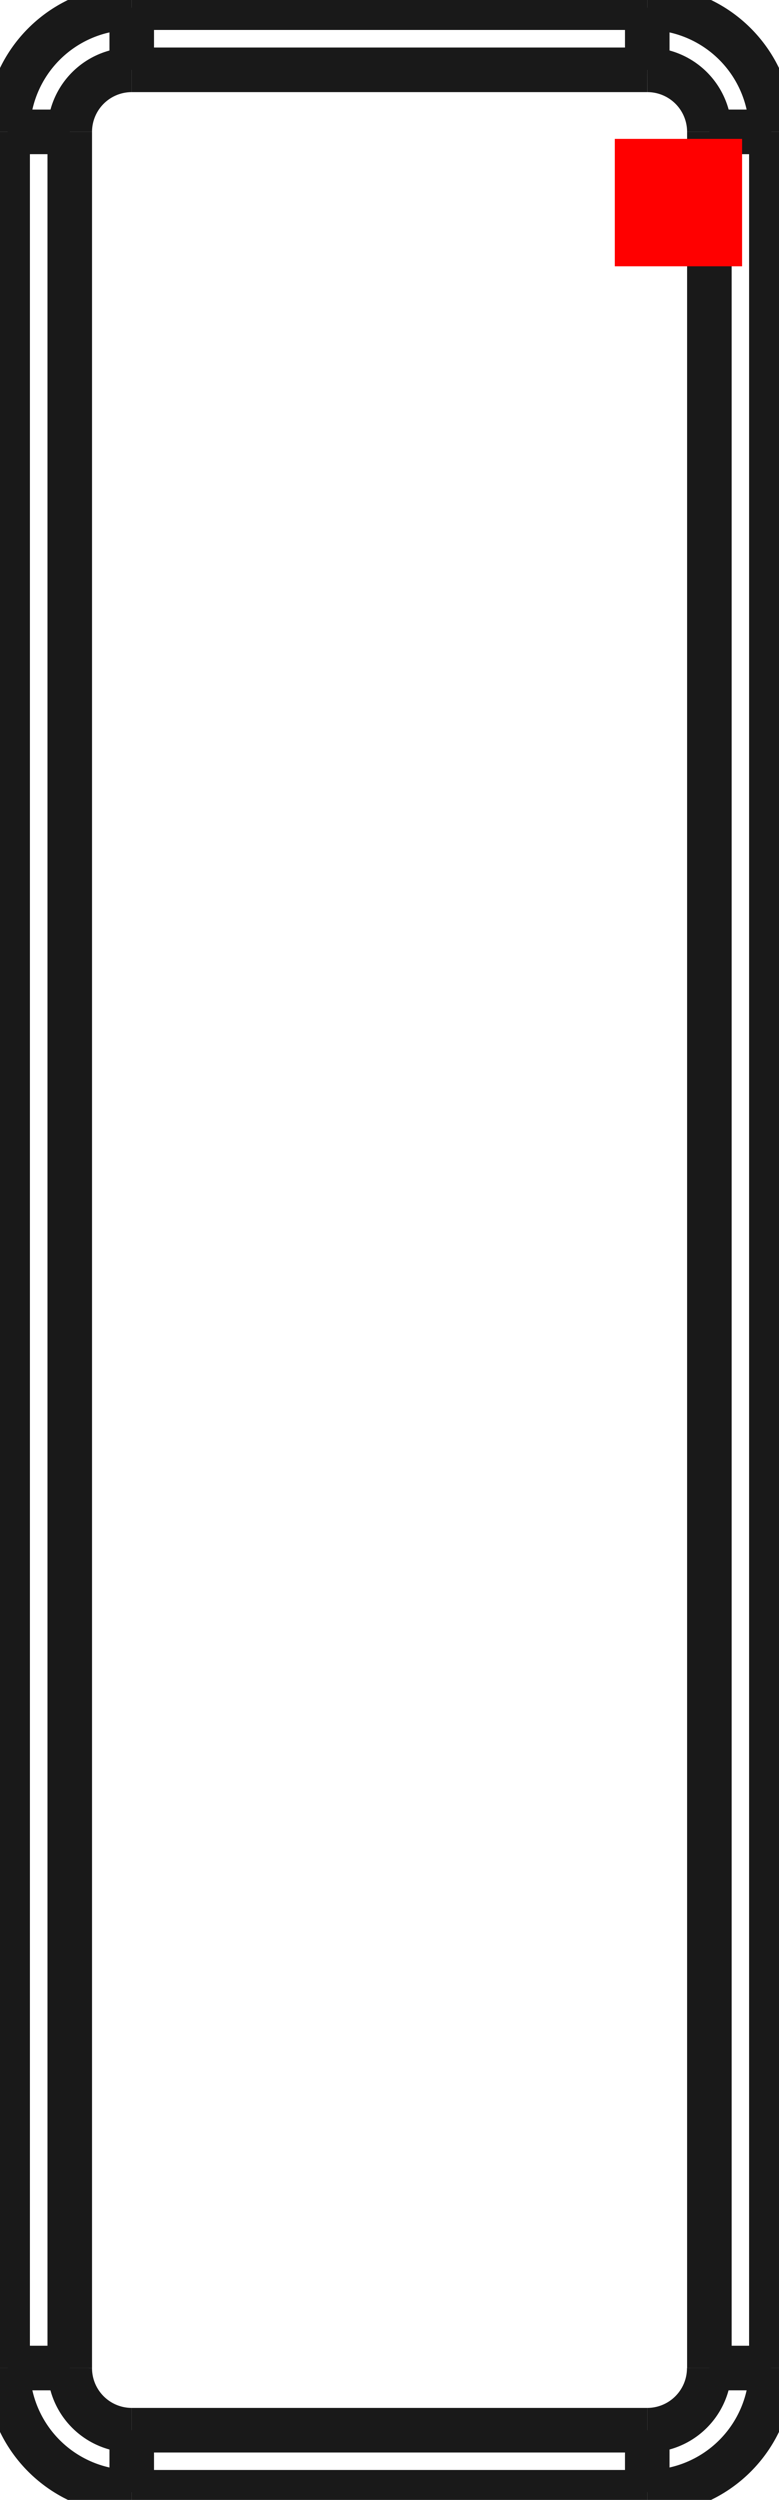 <?xml version="1.0"?>
<!DOCTYPE svg PUBLIC "-//W3C//DTD SVG 1.1//EN" "http://www.w3.org/Graphics/SVG/1.1/DTD/svg11.dtd">
<svg width="6.12mm" height="19.62mm" viewBox="0 0 6.12 19.62" xmlns="http://www.w3.org/2000/svg" version="1.1">
<g id="Shape2DView" transform="translate(4.83,2.09) scale(1,-1)">
<path id="Shape2DView_nwe0000"  d="M 1.23 1.055 L 1.23 -16.495 " stroke="#191919" stroke-width="0.35 px" style="stroke-width:0.35;stroke-miterlimit:4;stroke-dasharray:none;fill:none;fill-opacity:1;fill-rule: evenodd"/>
<path id="Shape2DView_nwe0001"  d="M -3.795 2.03 L 0.255 2.03 " stroke="#191919" stroke-width="0.35 px" style="stroke-width:0.35;stroke-miterlimit:4;stroke-dasharray:none;fill:none;fill-opacity:1;fill-rule: evenodd"/>
<path id="Shape2DView_nwe0002"  d="M 0.255 -17.47 L -3.795 -17.47 " stroke="#191919" stroke-width="0.35 px" style="stroke-width:0.35;stroke-miterlimit:4;stroke-dasharray:none;fill:none;fill-opacity:1;fill-rule: evenodd"/>
<path id="Shape2DView_nwe0003"  d="M -4.77 -16.495 L -4.77 1.055 " stroke="#191919" stroke-width="0.35 px" style="stroke-width:0.35;stroke-miterlimit:4;stroke-dasharray:none;fill:none;fill-opacity:1;fill-rule: evenodd"/>
<path id="Shape2DView_nwe0004"  d="M 0.255 2.03 A 0.975 0.975 0 0 0 1.23 1.055" stroke="#191919" stroke-width="0.35 px" style="stroke-width:0.35;stroke-miterlimit:4;stroke-dasharray:none;fill:none;fill-opacity:1;fill-rule: evenodd"/>
<path id="Shape2DView_nwe0005"  d="M 1.23 -16.495 A 0.975 0.975 0 0 0 0.255 -17.47" stroke="#191919" stroke-width="0.35 px" style="stroke-width:0.35;stroke-miterlimit:4;stroke-dasharray:none;fill:none;fill-opacity:1;fill-rule: evenodd"/>
<path id="Shape2DView_nwe0006"  d="M -4.77 1.055 A 0.975 0.975 0 0 0 -3.795 2.03" stroke="#191919" stroke-width="0.35 px" style="stroke-width:0.35;stroke-miterlimit:4;stroke-dasharray:none;fill:none;fill-opacity:1;fill-rule: evenodd"/>
<path id="Shape2DView_nwe0007"  d="M -3.795 -17.47 A 0.975 0.975 0 0 0 -4.77 -16.495" stroke="#191919" stroke-width="0.35 px" style="stroke-width:0.35;stroke-miterlimit:4;stroke-dasharray:none;fill:none;fill-opacity:1;fill-rule: evenodd"/>
<path id="Shape2DView_nwe0012"  d="M 1.23 1.055 L 1.227 1.055 L 1.218 1.055 L 1.203 1.055 L 1.182 1.055 L 1.155 1.055 L 1.124 1.055 L 1.087 1.055 L 1.046 1.055 L 1.002 1.055 L 0.954 1.055 L 0.904 1.055 L 0.851 1.055 L 0.797 1.055 L 0.743 1.055 " stroke="#191919" stroke-width="0.35 px" style="stroke-width:0.35;stroke-miterlimit:4;stroke-dasharray:none;fill:none;fill-opacity:1;fill-rule: evenodd"/>
<path id="Shape2DView_nwe0013"  d="M 0.743 1.055 L 0.743 -16.495 " stroke="#191919" stroke-width="0.35 px" style="stroke-width:0.35;stroke-miterlimit:4;stroke-dasharray:none;fill:none;fill-opacity:1;fill-rule: evenodd"/>
<path id="Shape2DView_nwe0014"  d="M 1.23 -16.495 L 1.227 -16.495 L 1.218 -16.495 L 1.203 -16.495 L 1.182 -16.495 L 1.155 -16.495 L 1.124 -16.495 L 1.087 -16.495 L 1.046 -16.495 L 1.002 -16.495 L 0.954 -16.495 L 0.904 -16.495 L 0.851 -16.495 L 0.797 -16.495 L 0.743 -16.495 " stroke="#191919" stroke-width="0.35 px" style="stroke-width:0.35;stroke-miterlimit:4;stroke-dasharray:none;fill:none;fill-opacity:1;fill-rule: evenodd"/>
<path id="Shape2DView_nwe0015"  d="M 0.255 1.542 A 0.487 0.487 0 0 0 0.743 1.055" stroke="#191919" stroke-width="0.35 px" style="stroke-width:0.35;stroke-miterlimit:4;stroke-dasharray:none;fill:none;fill-opacity:1;fill-rule: evenodd"/>
<path id="Shape2DView_nwe0016"  d="M 0.255 2.03 L 0.255 2.027 L 0.255 2.018 L 0.255 2.003 L 0.255 1.982 L 0.255 1.955 L 0.255 1.924 L 0.255 1.887 L 0.255 1.846 L 0.255 1.802 L 0.255 1.754 L 0.255 1.704 L 0.255 1.651 L 0.255 1.597 L 0.255 1.542 " stroke="#191919" stroke-width="0.35 px" style="stroke-width:0.35;stroke-miterlimit:4;stroke-dasharray:none;fill:none;fill-opacity:1;fill-rule: evenodd"/>
<path id="Shape2DView_nwe0017"  d="M 0.742 -16.495 A 0.487 0.487 0 0 0 0.255 -16.983" stroke="#191919" stroke-width="0.35 px" style="stroke-width:0.35;stroke-miterlimit:4;stroke-dasharray:none;fill:none;fill-opacity:1;fill-rule: evenodd"/>
<path id="Shape2DView_nwe0018"  d="M 0.255 -17.47 L 0.255 -17.467 L 0.255 -17.458 L 0.255 -17.443 L 0.255 -17.422 L 0.255 -17.395 L 0.255 -17.364 L 0.255 -17.327 L 0.255 -17.286 L 0.255 -17.242 L 0.255 -17.194 L 0.255 -17.144 L 0.255 -17.091 L 0.255 -17.037 L 0.255 -16.983 " stroke="#191919" stroke-width="0.35 px" style="stroke-width:0.35;stroke-miterlimit:4;stroke-dasharray:none;fill:none;fill-opacity:1;fill-rule: evenodd"/>
<path id="Shape2DView_nwe0019"  d="M -3.795 2.03 L -3.795 2.027 L -3.795 2.018 L -3.795 2.003 L -3.795 1.982 L -3.795 1.955 L -3.795 1.924 L -3.795 1.887 L -3.795 1.846 L -3.795 1.802 L -3.795 1.754 L -3.795 1.704 L -3.795 1.651 L -3.795 1.597 L -3.795 1.542 " stroke="#191919" stroke-width="0.35 px" style="stroke-width:0.35;stroke-miterlimit:4;stroke-dasharray:none;fill:none;fill-opacity:1;fill-rule: evenodd"/>
<path id="Shape2DView_nwe0020"  d="M -3.795 1.542 L 0.255 1.542 " stroke="#191919" stroke-width="0.35 px" style="stroke-width:0.35;stroke-miterlimit:4;stroke-dasharray:none;fill:none;fill-opacity:1;fill-rule: evenodd"/>
<path id="Shape2DView_nwe0021"  d="M 0.255 -16.983 L -3.795 -16.983 " stroke="#191919" stroke-width="0.35 px" style="stroke-width:0.35;stroke-miterlimit:4;stroke-dasharray:none;fill:none;fill-opacity:1;fill-rule: evenodd"/>
<path id="Shape2DView_nwe0022"  d="M -3.795 -17.47 L -3.795 -17.467 L -3.795 -17.458 L -3.795 -17.443 L -3.795 -17.422 L -3.795 -17.395 L -3.795 -17.364 L -3.795 -17.327 L -3.795 -17.286 L -3.795 -17.242 L -3.795 -17.194 L -3.795 -17.144 L -3.795 -17.091 L -3.795 -17.037 L -3.795 -16.983 " stroke="#191919" stroke-width="0.35 px" style="stroke-width:0.35;stroke-miterlimit:4;stroke-dasharray:none;fill:none;fill-opacity:1;fill-rule: evenodd"/>
<path id="Shape2DView_nwe0023"  d="M -4.282 1.055 A 0.487 0.487 0 0 0 -3.795 1.542" stroke="#191919" stroke-width="0.35 px" style="stroke-width:0.35;stroke-miterlimit:4;stroke-dasharray:none;fill:none;fill-opacity:1;fill-rule: evenodd"/>
<path id="Shape2DView_nwe0024"  d="M -4.77 1.055 L -4.767 1.055 L -4.758 1.055 L -4.743 1.055 L -4.722 1.055 L -4.695 1.055 L -4.664 1.055 L -4.627 1.055 L -4.586 1.055 L -4.542 1.055 L -4.494 1.055 L -4.444 1.055 L -4.391 1.055 L -4.337 1.055 L -4.282 1.055 " stroke="#191919" stroke-width="0.35 px" style="stroke-width:0.35;stroke-miterlimit:4;stroke-dasharray:none;fill:none;fill-opacity:1;fill-rule: evenodd"/>
<path id="Shape2DView_nwe0025"  d="M -3.795 -16.983 A 0.487 0.487 0 0 0 -4.282 -16.495" stroke="#191919" stroke-width="0.35 px" style="stroke-width:0.35;stroke-miterlimit:4;stroke-dasharray:none;fill:none;fill-opacity:1;fill-rule: evenodd"/>
<path id="Shape2DView_nwe0026"  d="M -4.77 -16.495 L -4.767 -16.495 L -4.758 -16.495 L -4.743 -16.495 L -4.722 -16.495 L -4.695 -16.495 L -4.664 -16.495 L -4.627 -16.495 L -4.586 -16.495 L -4.542 -16.495 L -4.494 -16.495 L -4.444 -16.495 L -4.391 -16.495 L -4.337 -16.495 L -4.282 -16.495 " stroke="#191919" stroke-width="0.35 px" style="stroke-width:0.35;stroke-miterlimit:4;stroke-dasharray:none;fill:none;fill-opacity:1;fill-rule: evenodd"/>
<path id="Shape2DView_nwe0027"  d="M -4.282 -16.495 L -4.282 1.055 " stroke="#191919" stroke-width="0.35 px" style="stroke-width:0.35;stroke-miterlimit:4;stroke-dasharray:none;fill:none;fill-opacity:1;fill-rule: evenodd"/>
<title>b'Shape2DView'</title>
</g>
<g id="Rectangle" transform="translate(4.83,2.09) scale(1,-1)">
<rect fill="#ff0000" id="origin" width="1" height="1" x="0" y="0" />
<title>b'Rectangle'</title>
</g>
</svg>